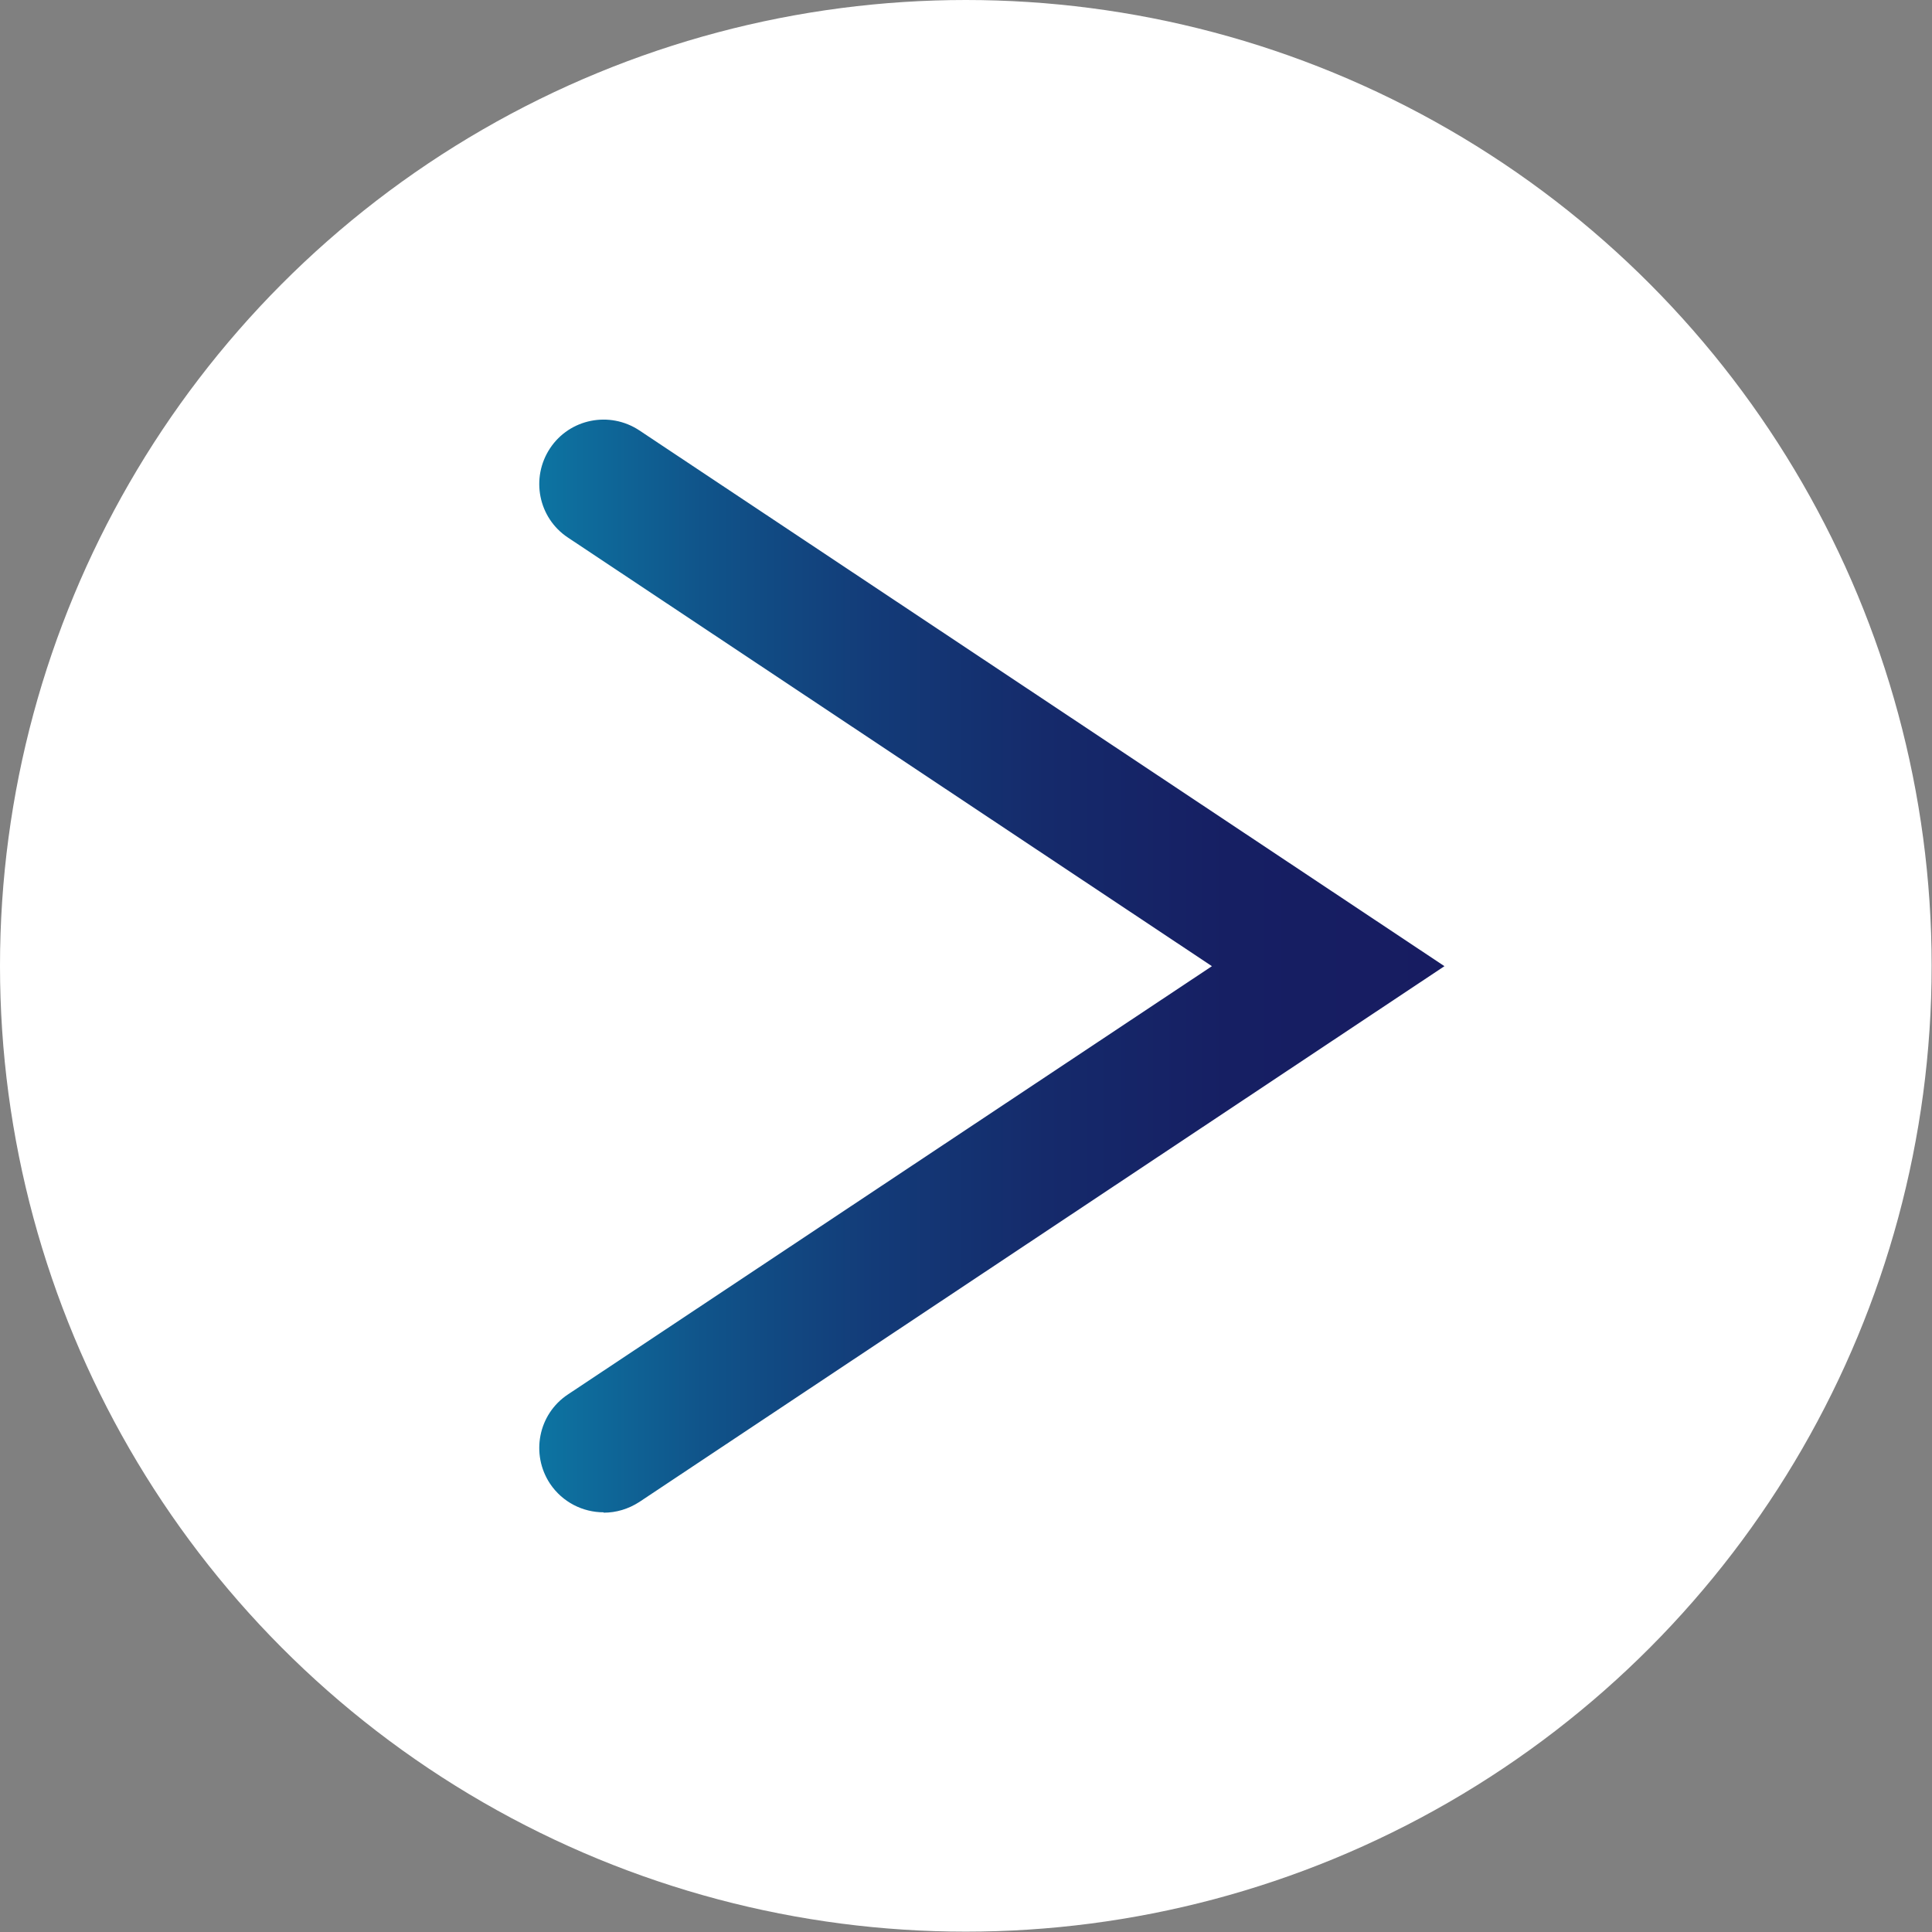 <?xml version="1.0" encoding="UTF-8"?><svg id="_レイヤー_2" xmlns="http://www.w3.org/2000/svg" xmlns:xlink="http://www.w3.org/1999/xlink" viewBox="0 0 54.09 54.09"><rect x="0" y="0" width="54.09" height="54.09" fill="#808080" stroke="none"/><defs><style>.cls-1{fill:#fff;}.cls-2{fill:url(#_新規グラデーションスウォッチ_1);}</style><linearGradient id="_新規グラデーションスウォッチ_1" x1="15.1" y1="27.04" x2="40.44" y2="27.04" gradientUnits="userSpaceOnUse"><stop offset="0" stop-color="#0d76a3"/><stop offset="0" stop-color="#0d74a2"/><stop offset=".18" stop-color="#10548a"/><stop offset=".37" stop-color="#133b78"/><stop offset=".56" stop-color="#152a6b"/><stop offset=".76" stop-color="#161f63"/><stop offset="1" stop-color="#171c61"/></linearGradient></defs><g id="_レイヤー_1-2"><g><circle class="cls-1" cx="27.04" cy="27.04" r="27.04"/><path class="cls-2" d="M16.9,42.34c-.58,0-1.15-.28-1.5-.8-.55-.83-.33-1.95,.5-2.5l18.03-11.99L15.9,15.05c-.83-.55-1.05-1.67-.5-2.5,.55-.83,1.67-1.05,2.5-.5l22.54,15-22.54,15c-.31,.2-.65,.3-1,.3Z"/></g></g></svg>